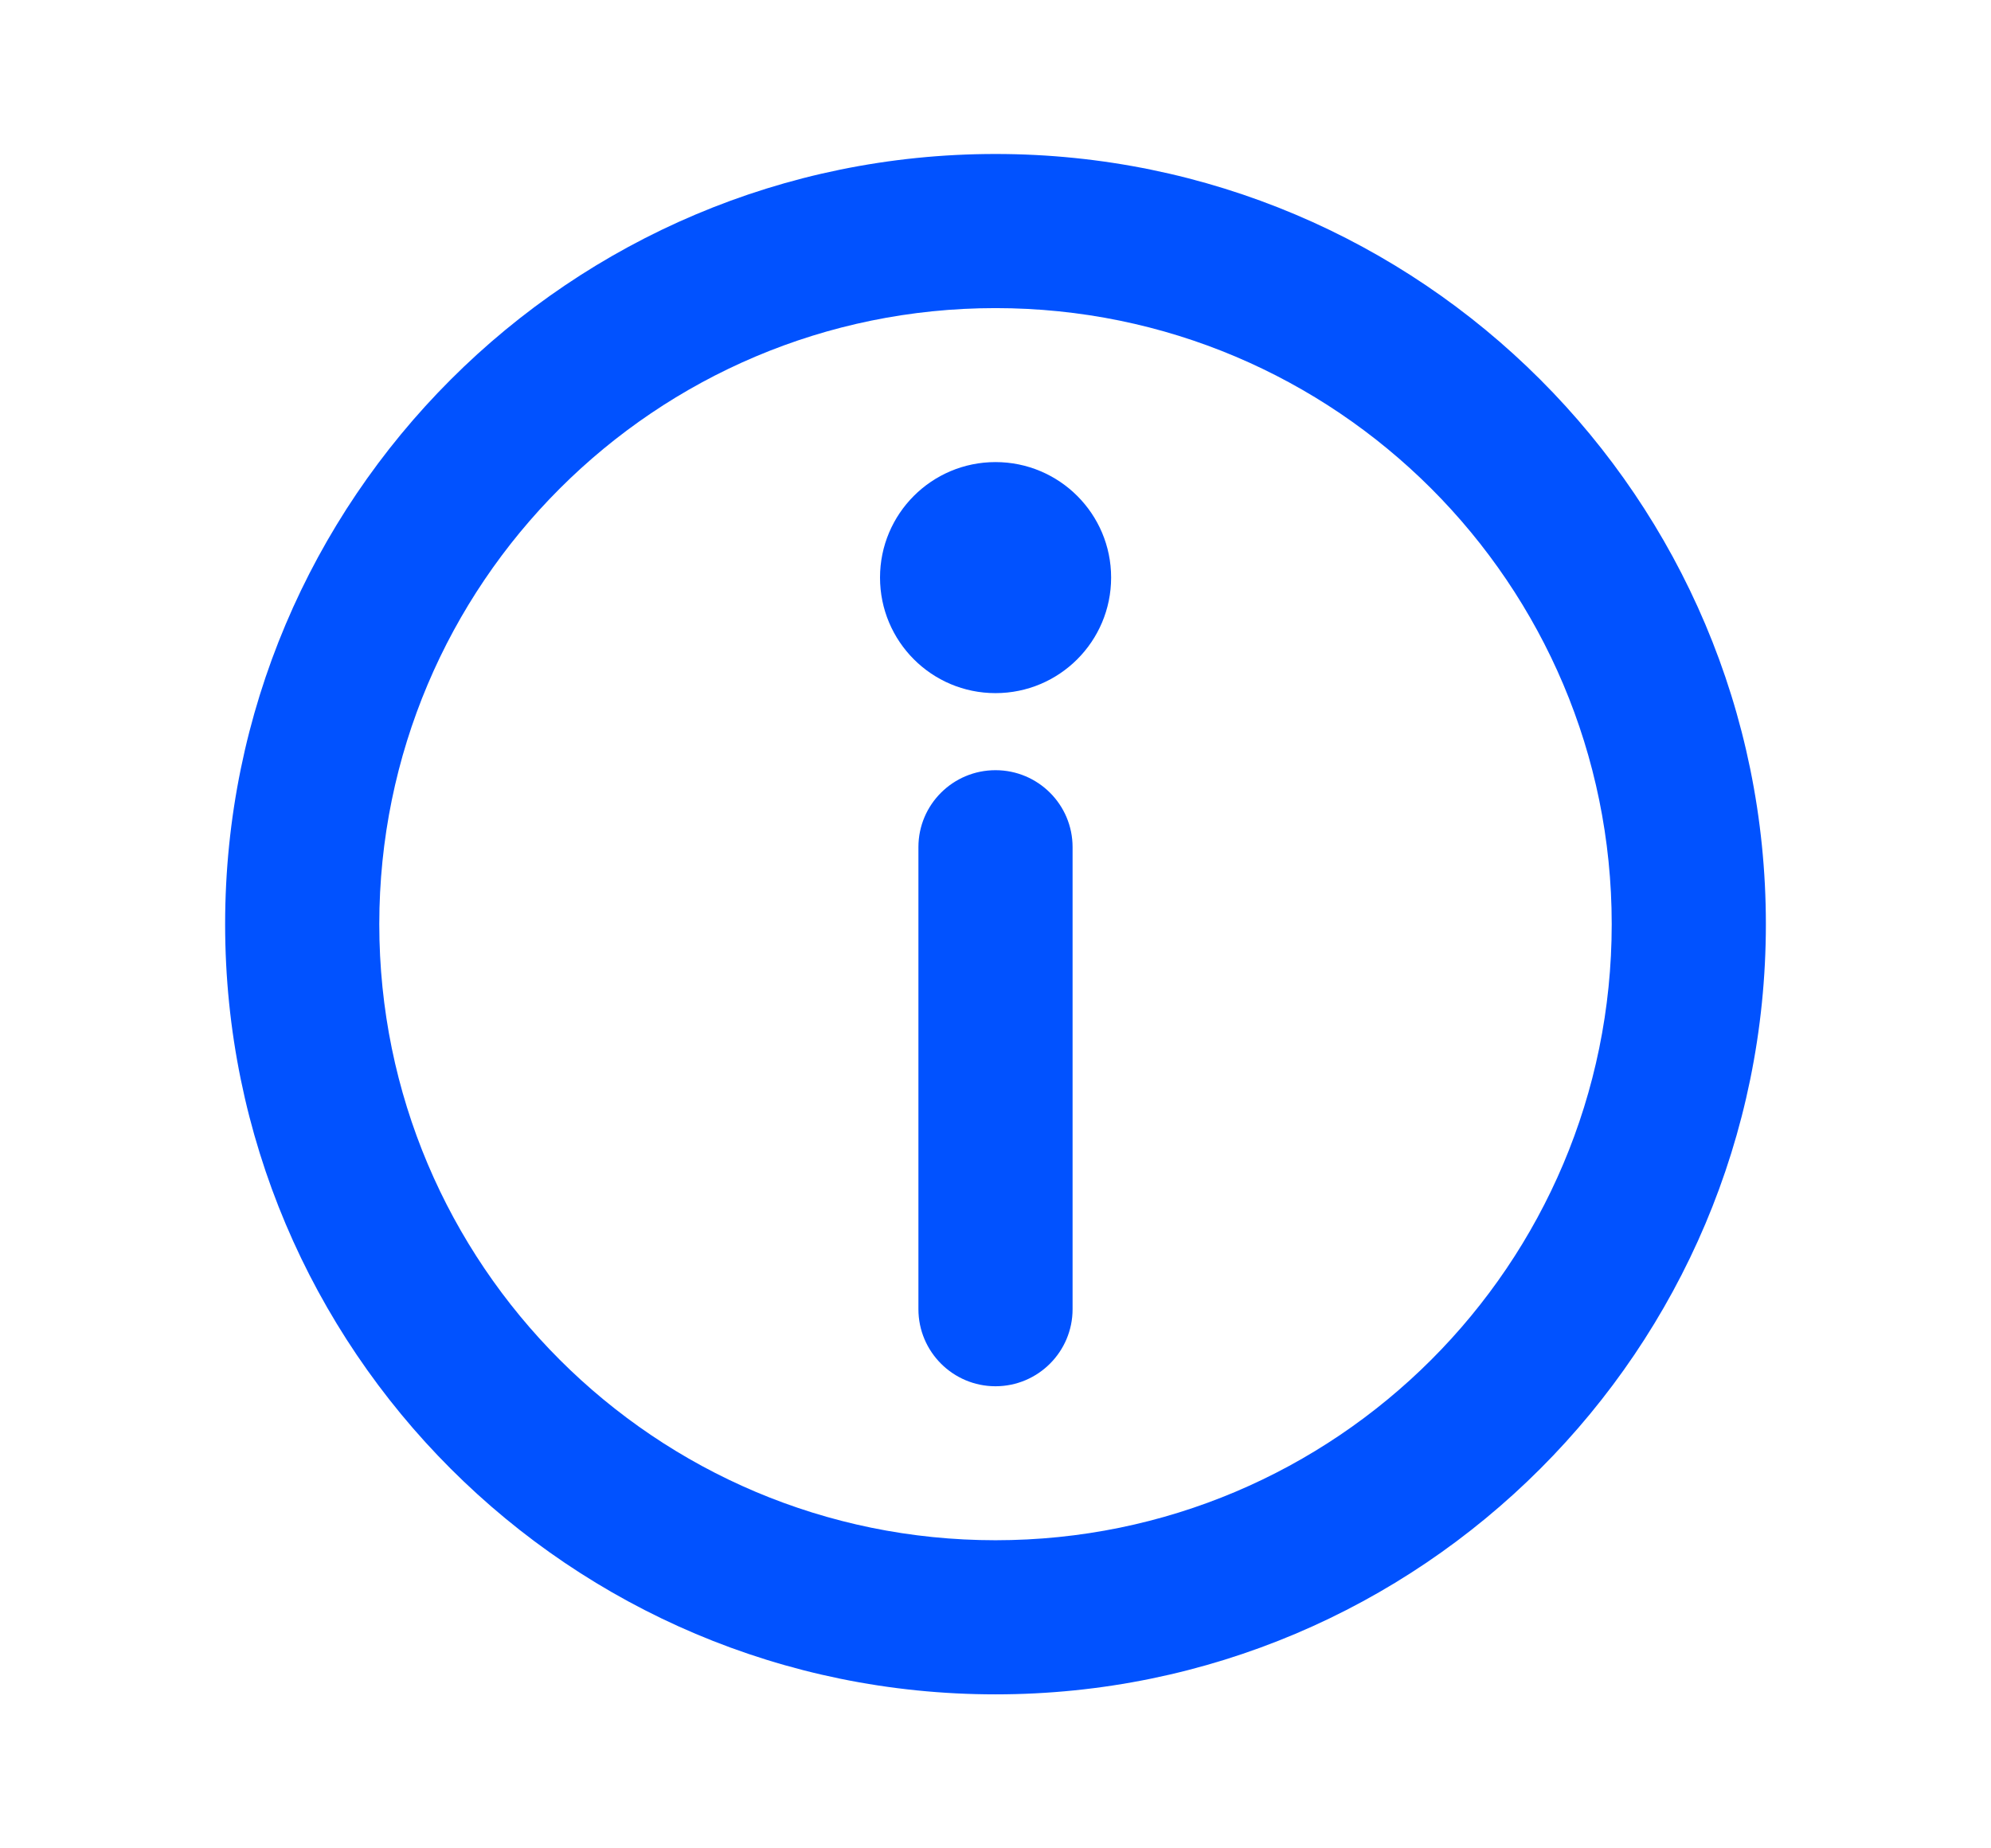 <svg width="14" height="13" viewBox="0 0 14 13" fill="none" xmlns="http://www.w3.org/2000/svg">
<path fill-rule="evenodd" clip-rule="evenodd" d="M7 2.167C4.607 2.167 2.667 4.107 2.667 6.5C2.667 8.893 4.607 10.833 7 10.833C9.393 10.833 11.333 8.893 11.333 6.5C11.333 4.107 9.393 2.167 7 2.167ZM1.583 6.5C1.583 3.508 4.008 1.083 7 1.083C9.992 1.083 12.417 3.508 12.417 6.5C12.417 9.492 9.992 11.917 7 11.917C4.008 11.917 1.583 9.492 1.583 6.5Z" fill="#0152FF"/>
<path fill-rule="evenodd" clip-rule="evenodd" d="M7 5.417C7.299 5.417 7.542 5.659 7.542 5.958V9.208C7.542 9.507 7.299 9.75 7 9.75C6.701 9.75 6.458 9.507 6.458 9.208V5.958C6.458 5.659 6.701 5.417 7 5.417Z" fill="#0152FF"/>
<path d="M7.813 4.062C7.813 4.511 7.449 4.875 7 4.875C6.551 4.875 6.188 4.511 6.188 4.062C6.188 3.614 6.551 3.25 7 3.25C7.449 3.25 7.813 3.614 7.813 4.062Z" fill="#0152FF"/>
</svg>
